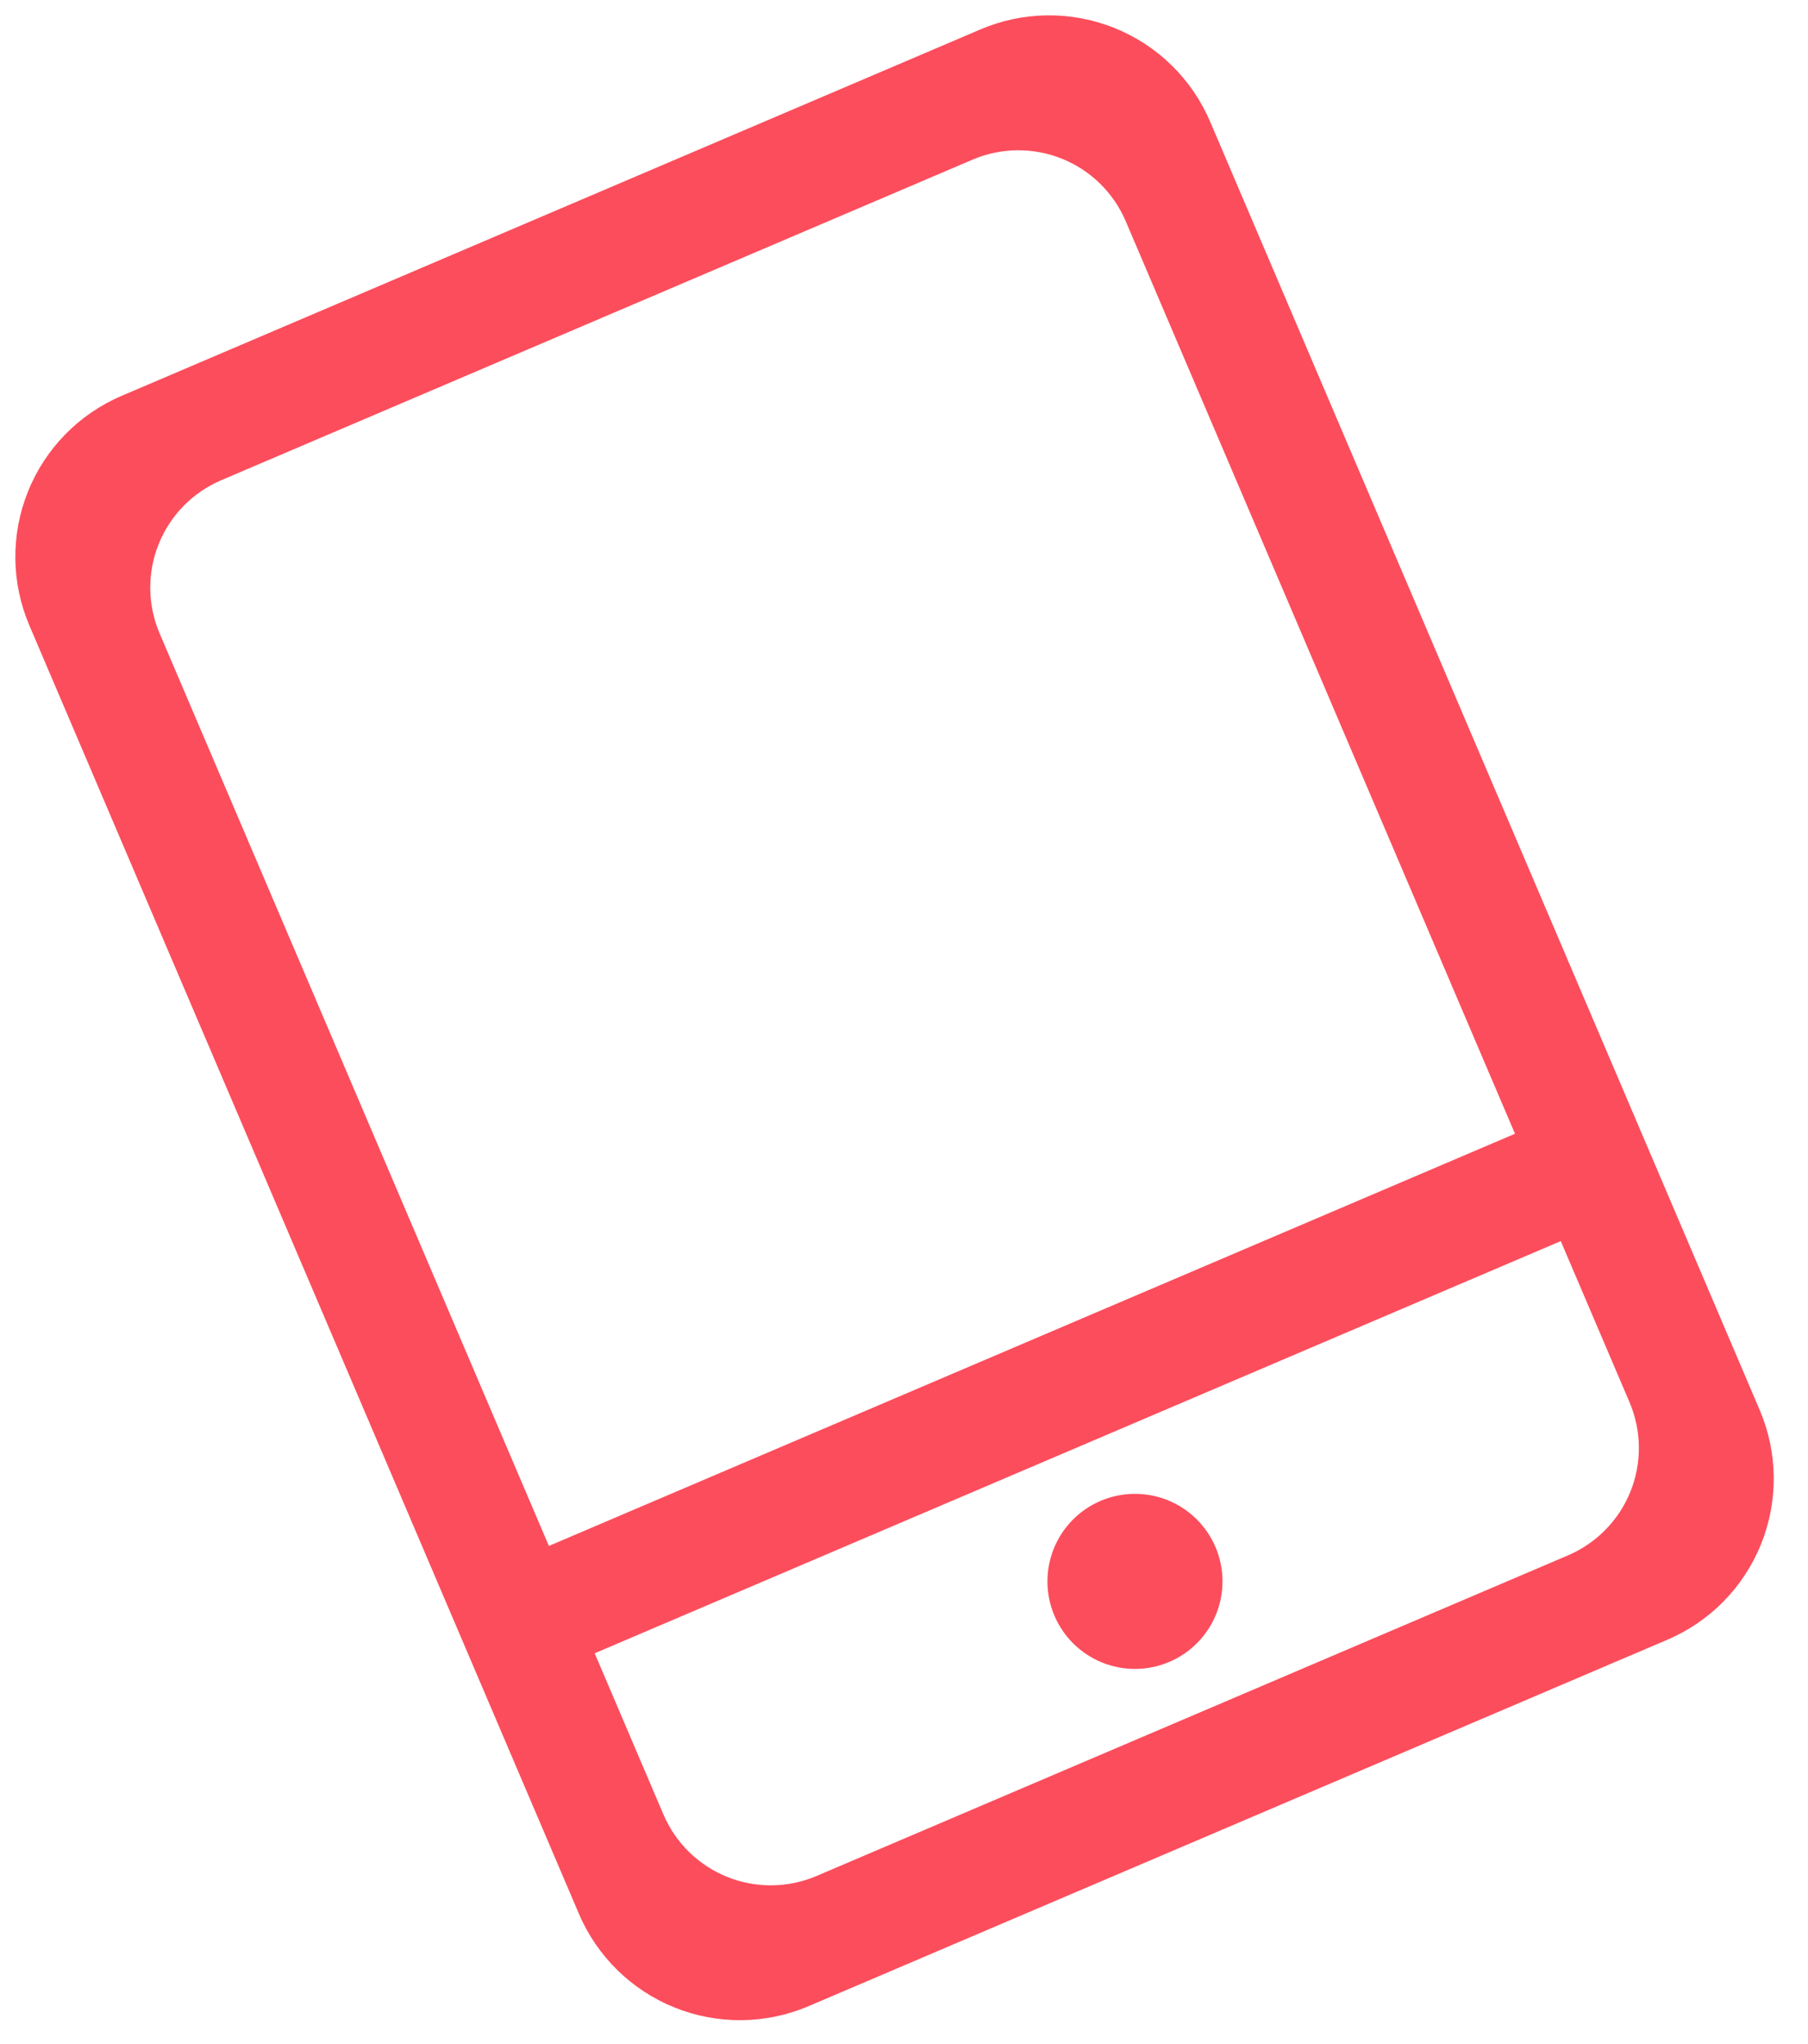 <svg width="46" height="52" viewBox="0 0 46 52" fill="none" xmlns="http://www.w3.org/2000/svg">
<path d="M15.13 42.059L16.879 46.158C17.188 46.883 17.772 47.455 18.503 47.748C19.233 48.042 20.051 48.033 20.775 47.724L39.893 39.568C40.617 39.259 41.189 38.675 41.483 37.945C41.776 37.214 41.768 36.397 41.459 35.672L39.71 31.573L15.13 42.059ZM13.965 39.328L38.545 28.842L28.641 5.627C28.332 4.903 27.748 4.331 27.017 4.037C26.287 3.744 25.469 3.752 24.745 4.061L5.627 12.217C4.903 12.526 4.331 13.11 4.037 13.841C3.744 14.572 3.752 15.389 4.061 16.113L13.965 39.328ZM20.574 51.035C19.487 51.499 18.261 51.512 17.165 51.071C16.069 50.631 15.193 49.773 14.729 48.686L0.748 15.913C0.284 14.827 0.271 13.6 0.712 12.504C1.152 11.408 2.01 10.532 3.097 10.069L24.945 0.748C26.032 0.284 27.258 0.271 28.354 0.712C29.45 1.152 30.326 2.01 30.79 3.097L44.771 35.87C45.235 36.956 45.248 38.182 44.807 39.279C44.367 40.374 43.509 41.251 42.422 41.714L20.574 51.035ZM30.925 39.356C31.157 39.899 31.163 40.512 30.943 41.06C30.723 41.608 30.294 42.046 29.75 42.278C29.207 42.51 28.594 42.516 28.046 42.296C27.498 42.076 27.06 41.647 26.828 41.104C26.596 40.56 26.59 39.947 26.81 39.399C27.03 38.851 27.459 38.413 28.003 38.181C28.546 37.95 29.159 37.943 29.707 38.163C30.255 38.384 30.693 38.813 30.925 39.356Z" fill="#FC4D5C"/>
</svg>
